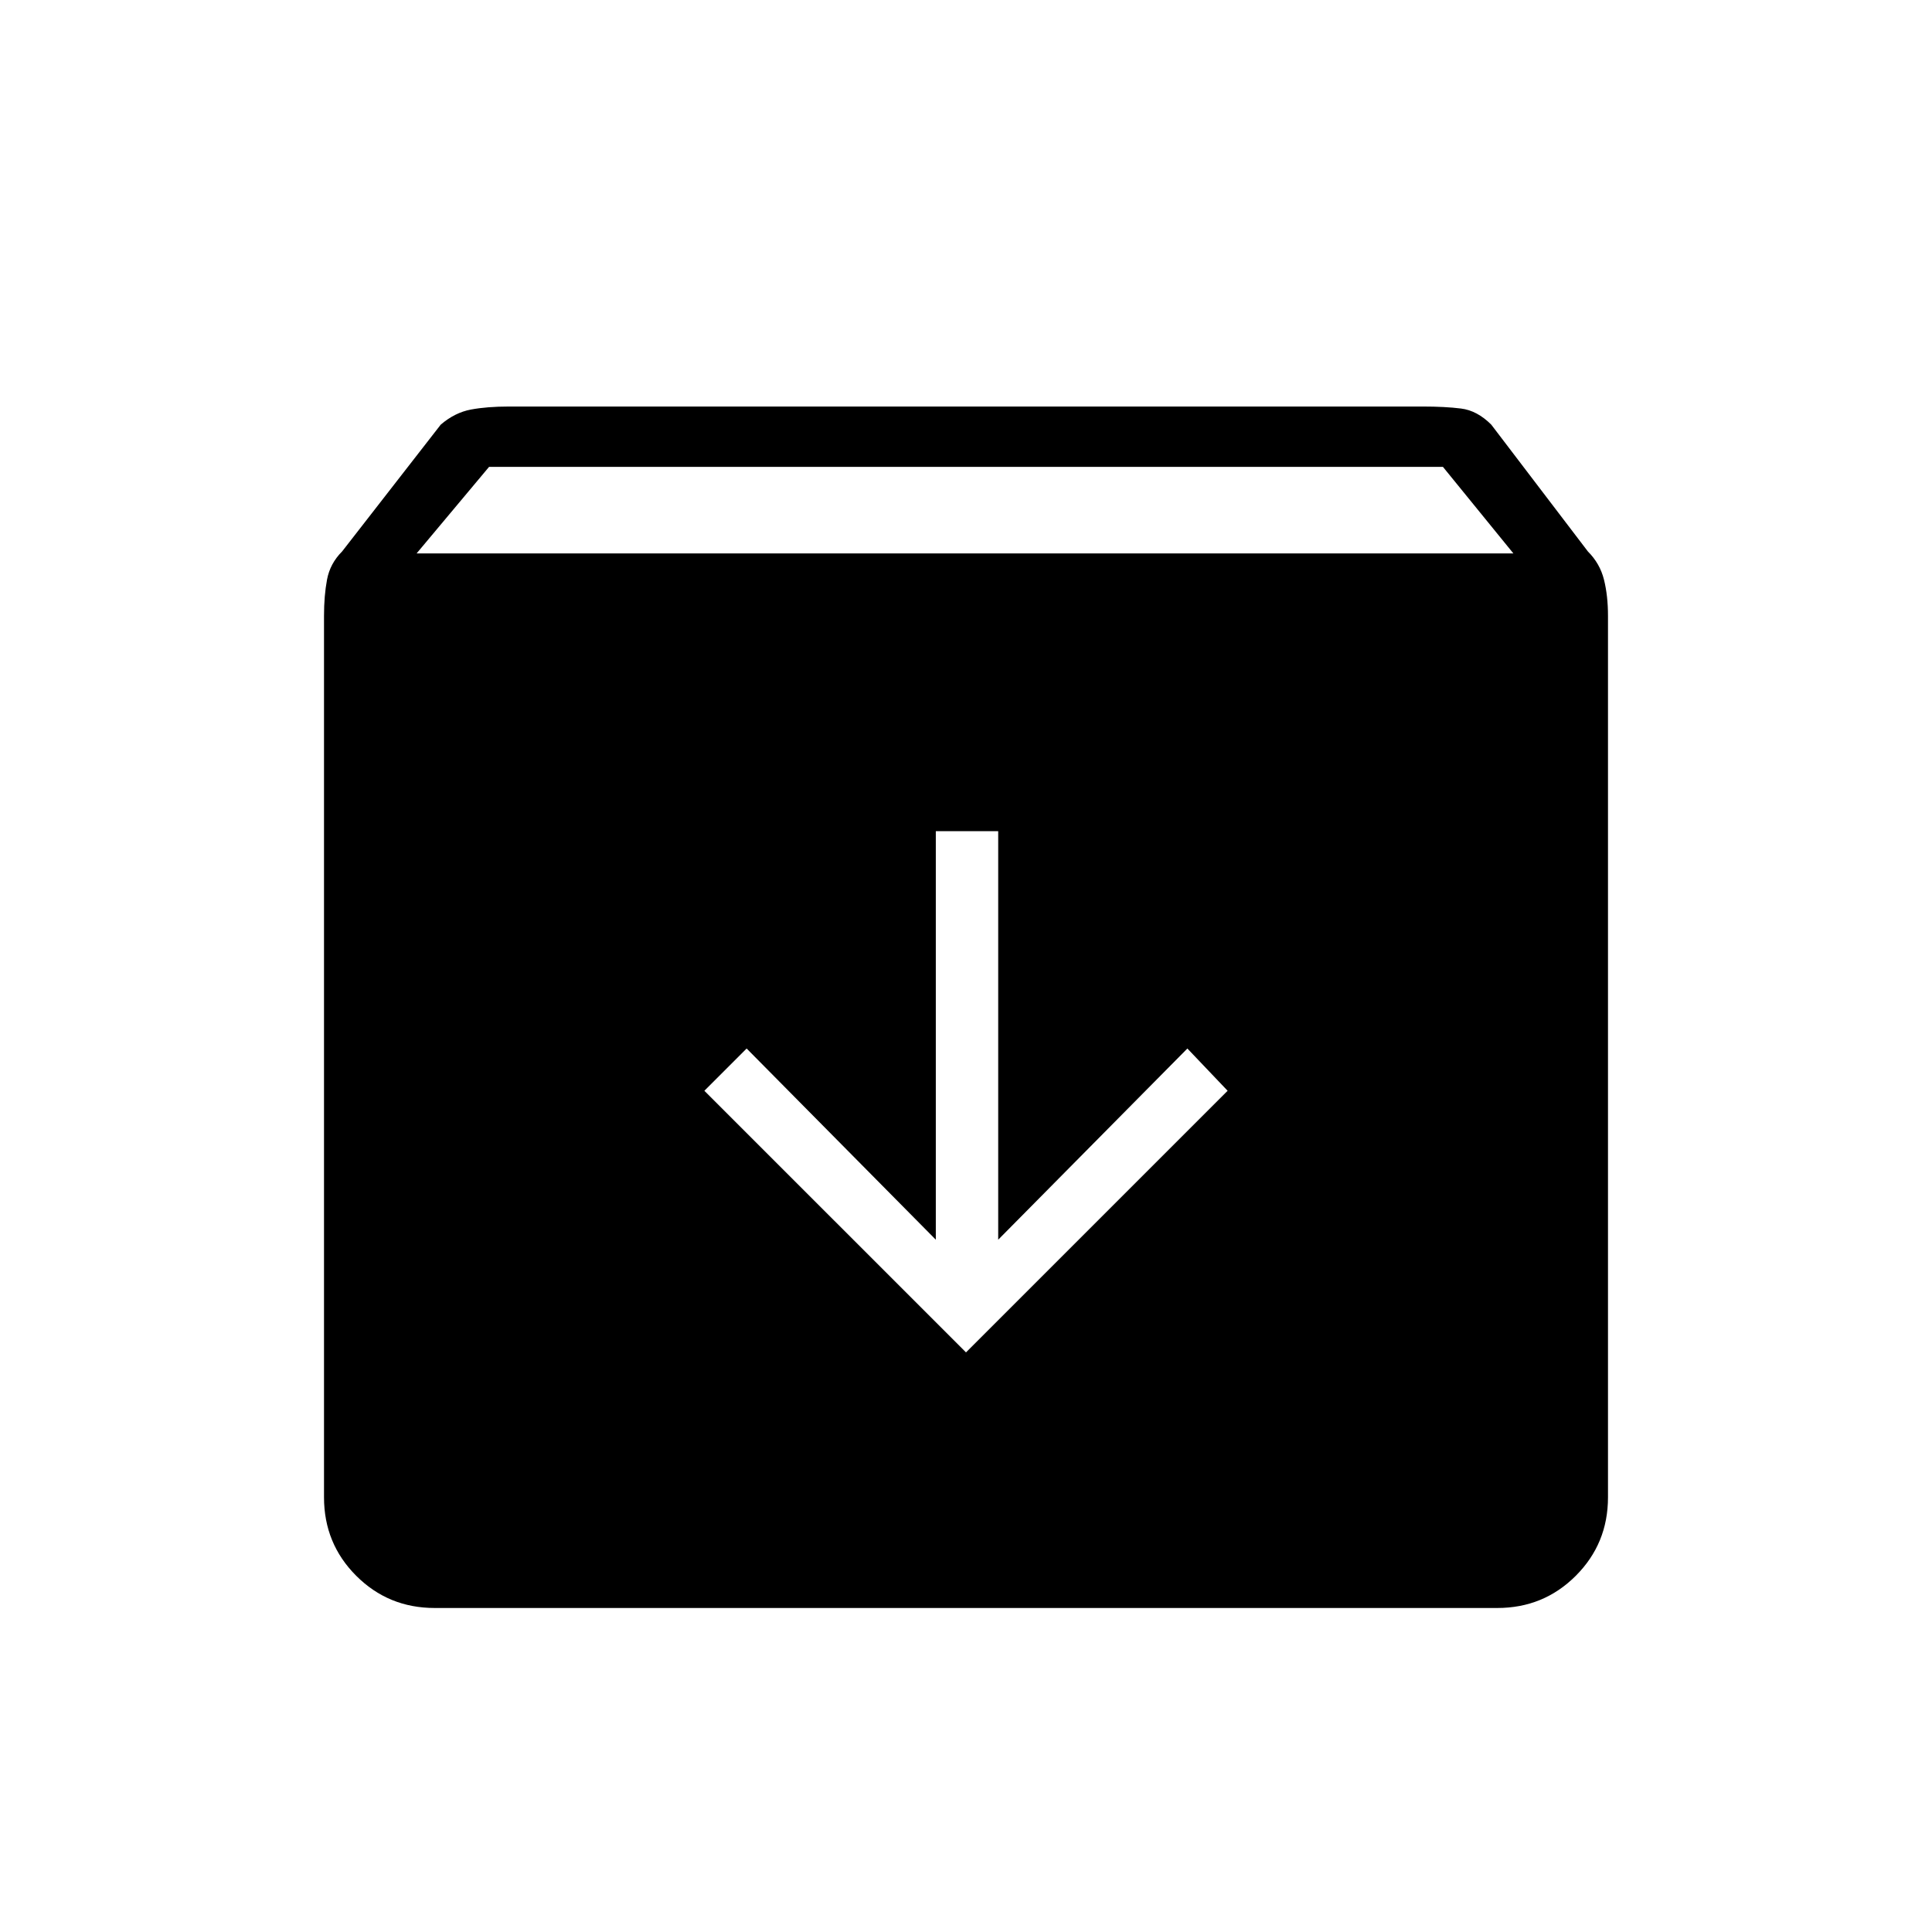 <svg xmlns="http://www.w3.org/2000/svg" height="48" width="48"><path d="M10.8 39.95q-1.15 0-1.95-.8t-.8-1.95V15.3q0-.5.075-.9t.375-.7l2.45-3.15q.35-.3.75-.375.4-.075.95-.075h22.7q.55 0 .95.05.4.05.75.4l2.4 3.15q.3.3.4.7.1.4.1.9v21.9q0 1.15-.8 1.95t-1.95.8Zm-.45-26.2H37.6l-1.75-2.15h-23.7ZM24 33.6l6.5-6.5-1-1.05-4.7 4.75V20.65h-1.55V30.8l-4.7-4.75-1.05 1.05Z"/></svg>